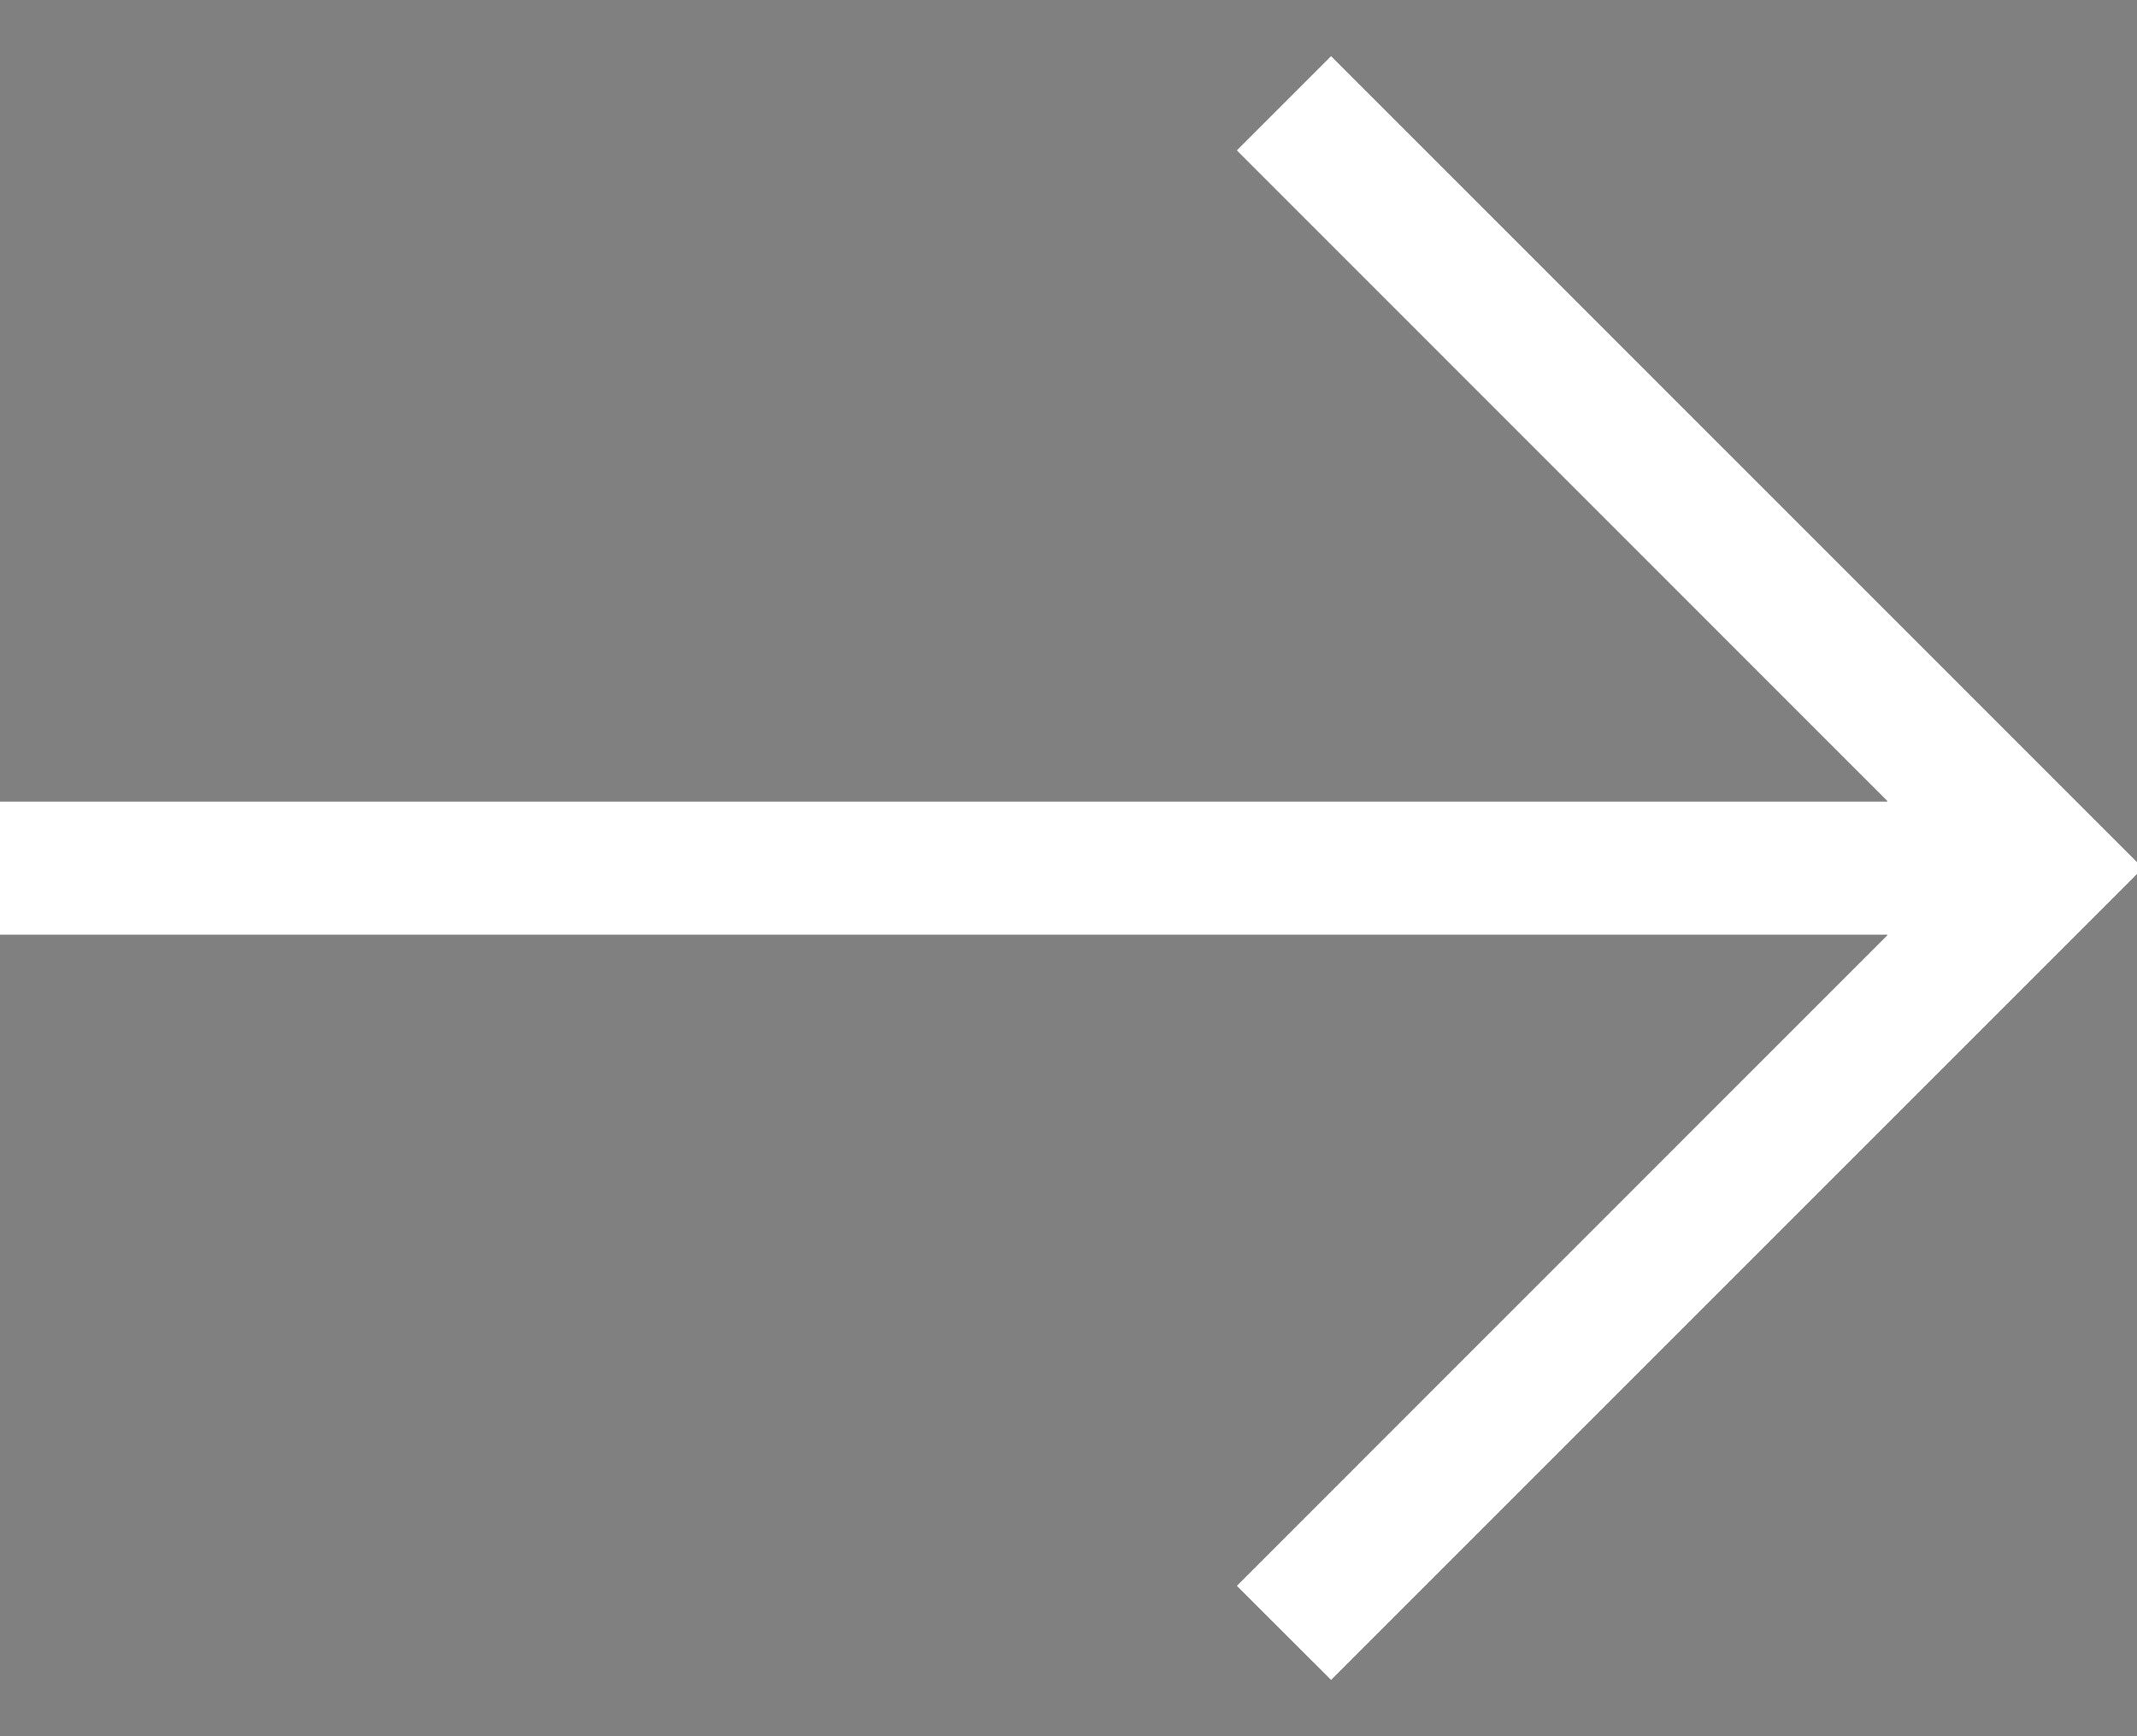 <svg xmlns="http://www.w3.org/2000/svg" xmlns:xlink="http://www.w3.org/1999/xlink" width="16" height="13" viewBox="0 0 16 13">
    <rect x="0" y="0" width="16" height="13" fill="#808080" stroke="none"/>
    <defs>
        <path id="a" d="M678.259 962.874l.707.706 6.08-6.08-6.08-6.081-.707.707 4.873 4.874H669v1h14.132z"/>
    </defs>
    <g transform="translate(-669 -951)">
        <use xlink:href="#a"/>
        <use fill="#fff" xlink:href="#a"/>
    </g>
</svg>
